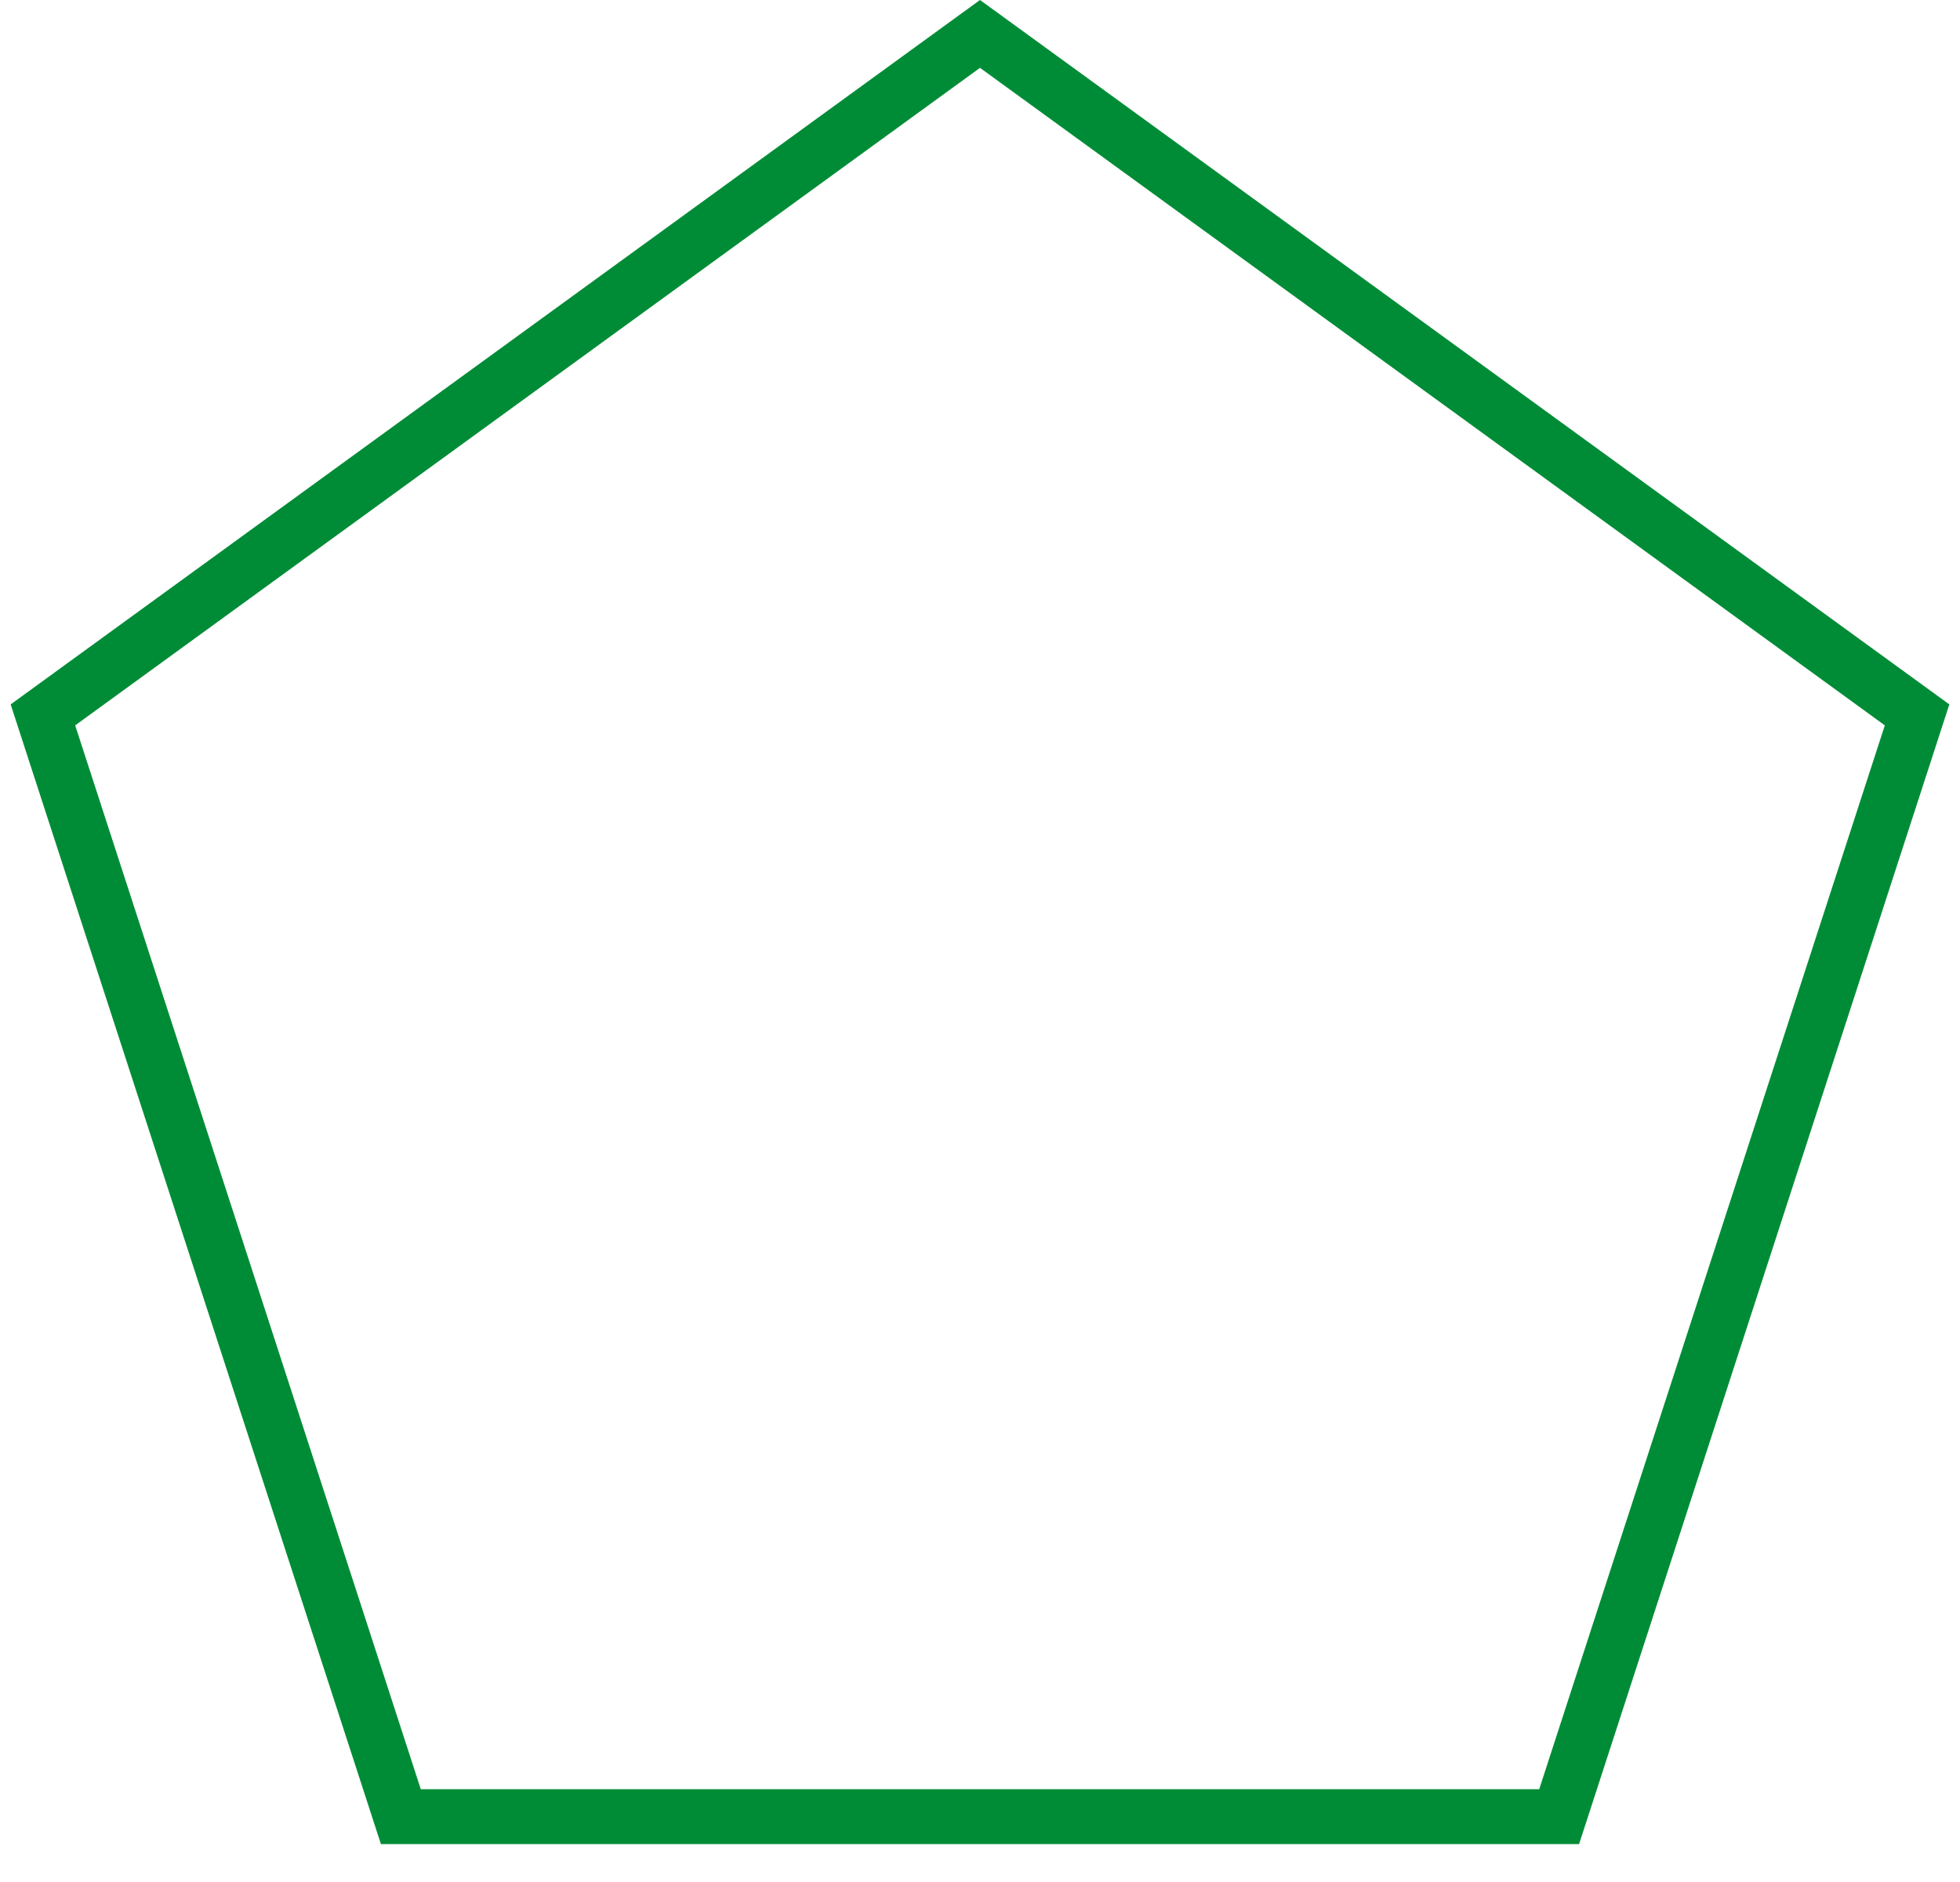 <svg width="50" height="48" viewBox="0 0 50 48" fill="none" xmlns="http://www.w3.org/2000/svg">
<path d="M1.095 18.233L25 0.865L48.905 18.233L39.774 46.334H10.226L1.095 18.233Z" stroke="#008C36" stroke-width="1.4"/>
</svg>

